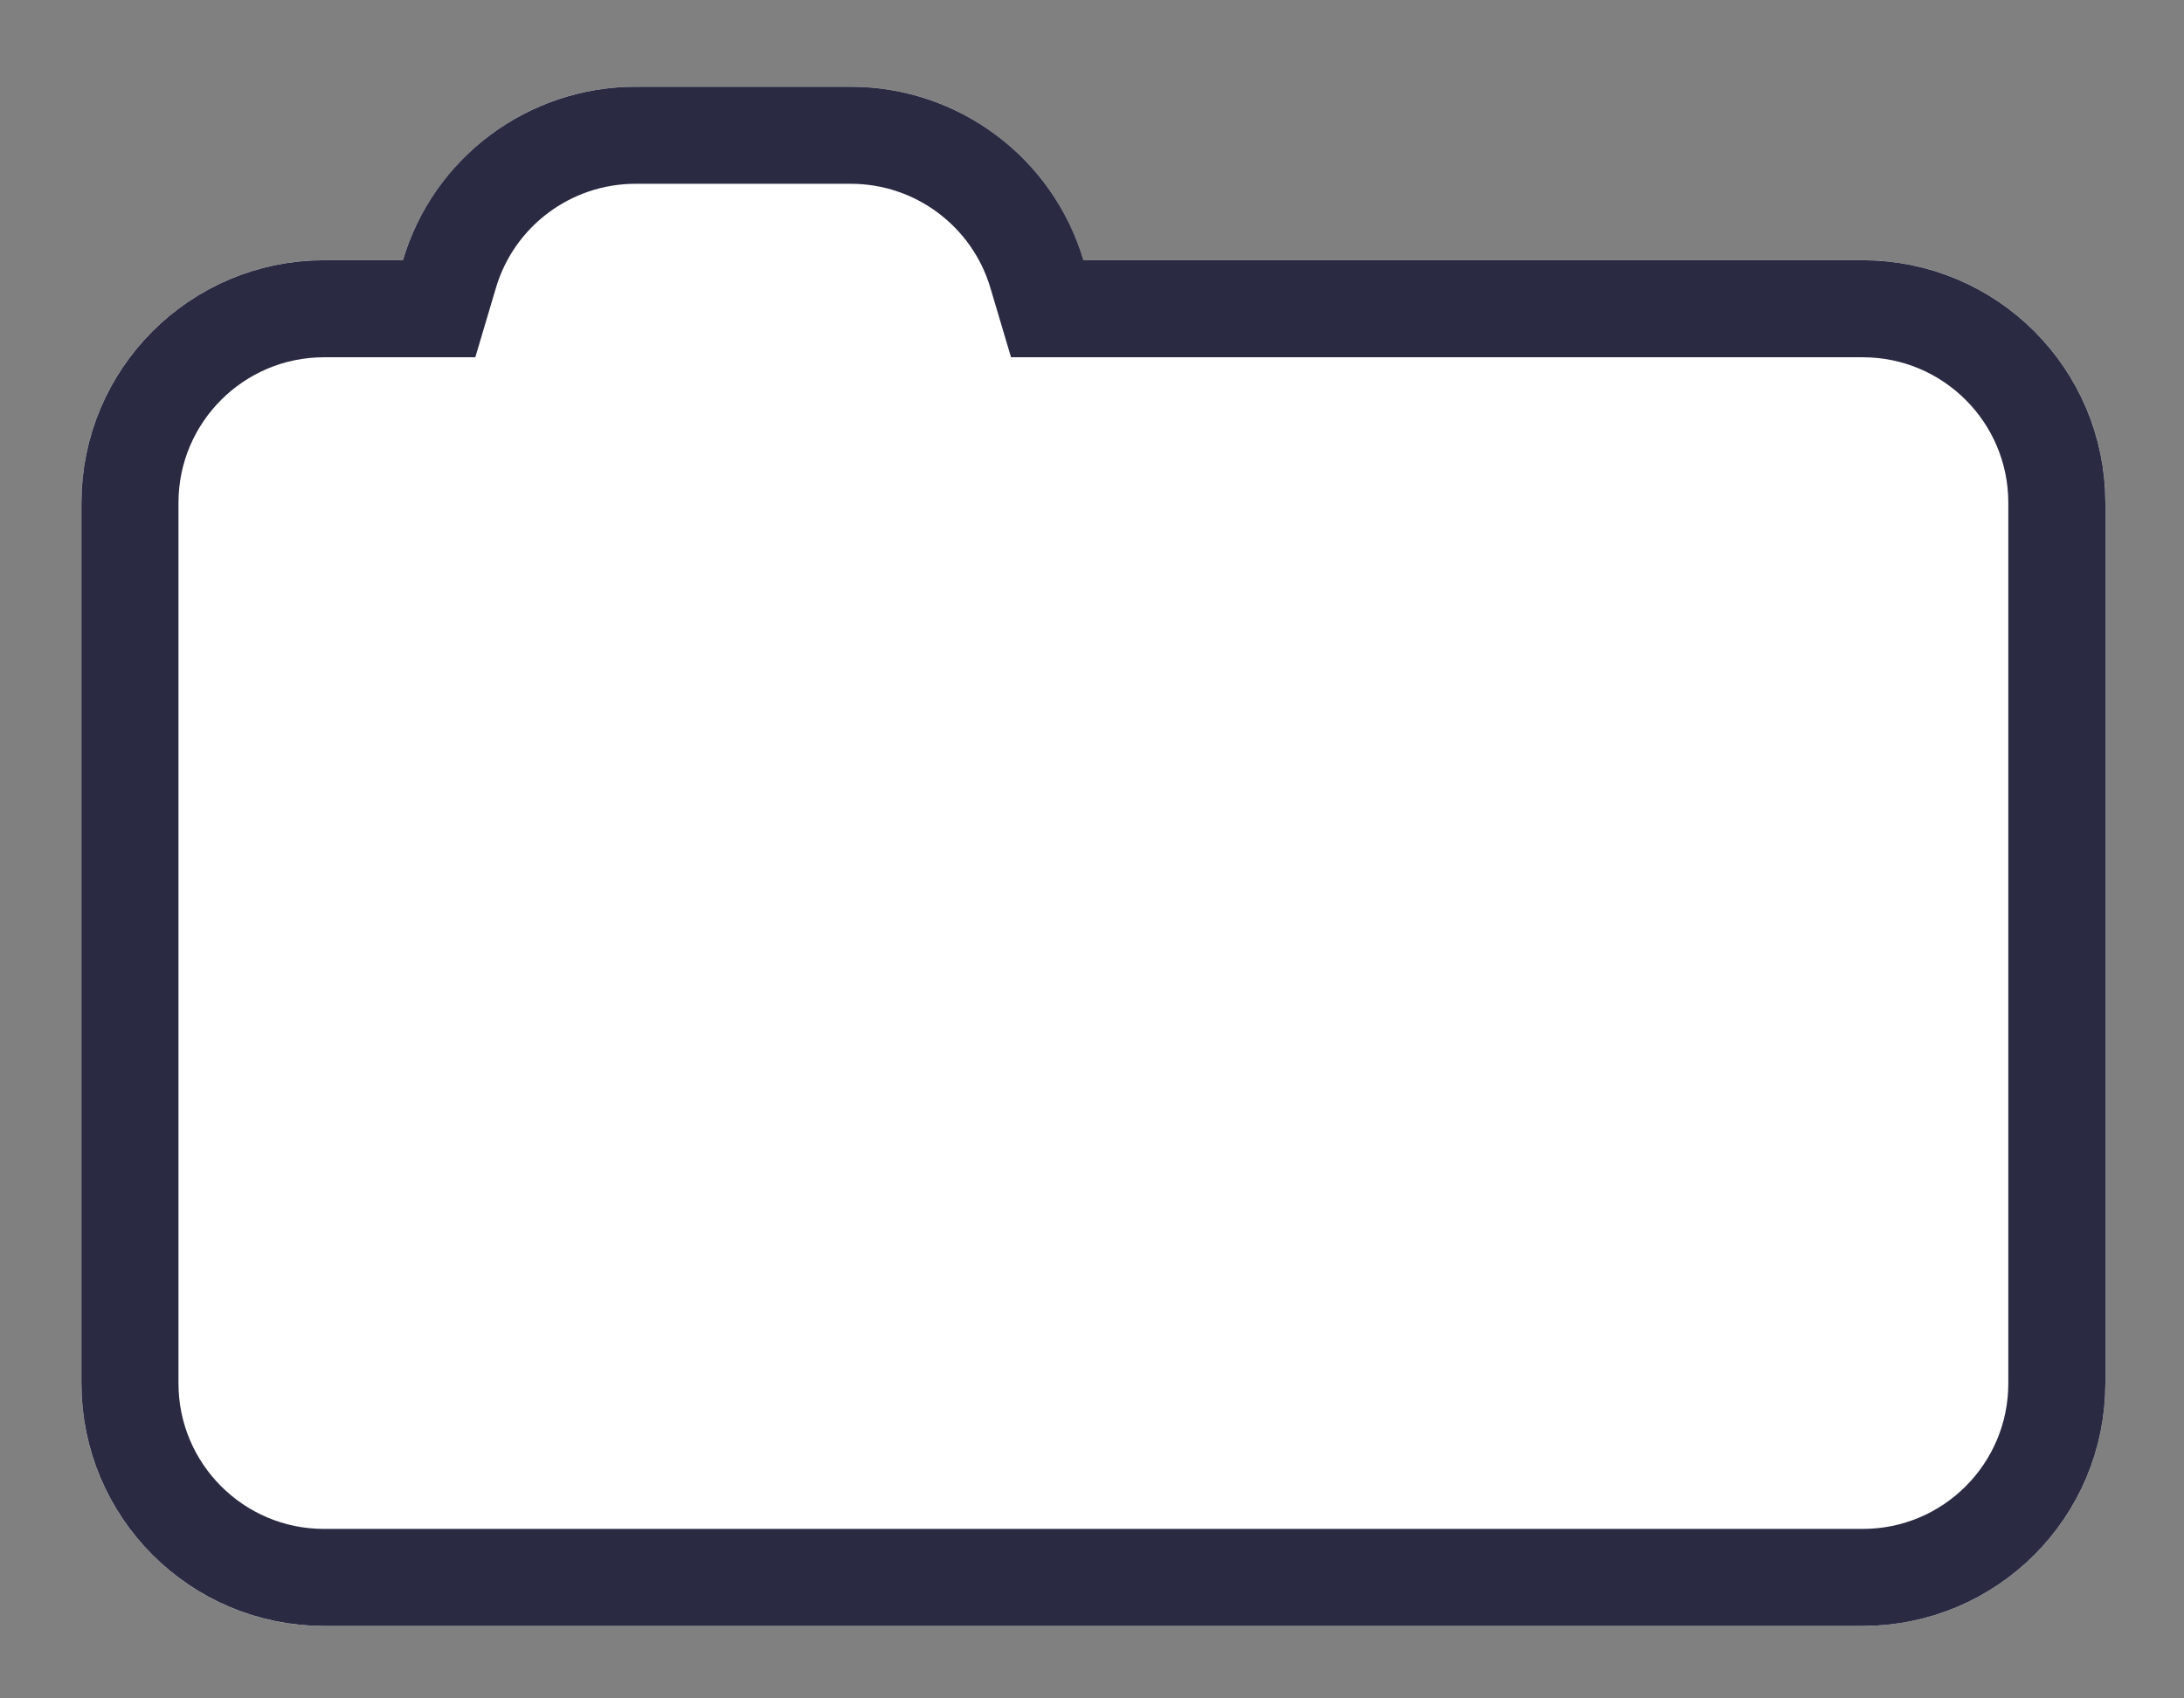<?xml version="1.0" encoding="UTF-8"?>
<svg width="18px" height="14px" viewBox="0 0 18 14" version="1.1" xmlns="http://www.w3.org/2000/svg" xmlns:xlink="http://www.w3.org/1999/xlink">
    <rect x="0" y="0" width="18" height="14" fill="#808080" stroke="none"/>
    <!-- Generator: Sketch 49.3 (51167) - http://www.bohemiancoding.com/sketch -->
    <title>icon description</title>
    <desc>Created with Sketch.</desc>
    <defs>
        <path d="M3.32,2.145 C3.566,1.318 4.331,0.715 5.238,0.715 L7.012,0.715 C7.918,0.715 8.684,1.318 8.929,2.145 L15.352,2.145 C16.457,2.145 17.352,3.04 17.352,4.145 L17.352,11.403 C17.352,12.508 16.457,13.403 15.352,13.403 L2.671,13.403 C1.567,13.403 0.671,12.508 0.671,11.403 L0.671,4.145 C0.671,3.04 1.567,2.145 2.671,2.145 L3.32,2.145 Z" id="path-1"></path>
    </defs>
    <g id="Page-1" stroke="none" stroke-width="1" fill="none" fill-rule="evenodd">
        <g id="homepage-information-submit-copy-4" transform="translate(-77, -256)">
            <g id="volet">
                <g id="icon-description" transform="translate(77, 256)">
                    <g id="Rectangle">
                        <use fill="#FFFFFF" fill-rule="evenodd" xlink:href="#path-1"></use>
                        <path stroke="#2A2B43" stroke-width="0.8" d="M3.704,2.259 L3.619,2.545 L2.671,2.545 C1.788,2.545 1.071,3.261 1.071,4.145 L1.071,11.403 C1.071,12.287 1.788,13.003 2.671,13.003 L15.352,13.003 C16.236,13.003 16.952,12.287 16.952,11.403 L16.952,4.145 C16.952,3.261 16.236,2.545 15.352,2.545 L8.631,2.545 L8.546,2.259 C8.346,1.586 7.725,1.115 7.012,1.115 L5.238,1.115 C4.525,1.115 3.903,1.586 3.704,2.259 Z"></path>
                    </g>
                </g>
            </g>
        </g>
    </g>
</svg>